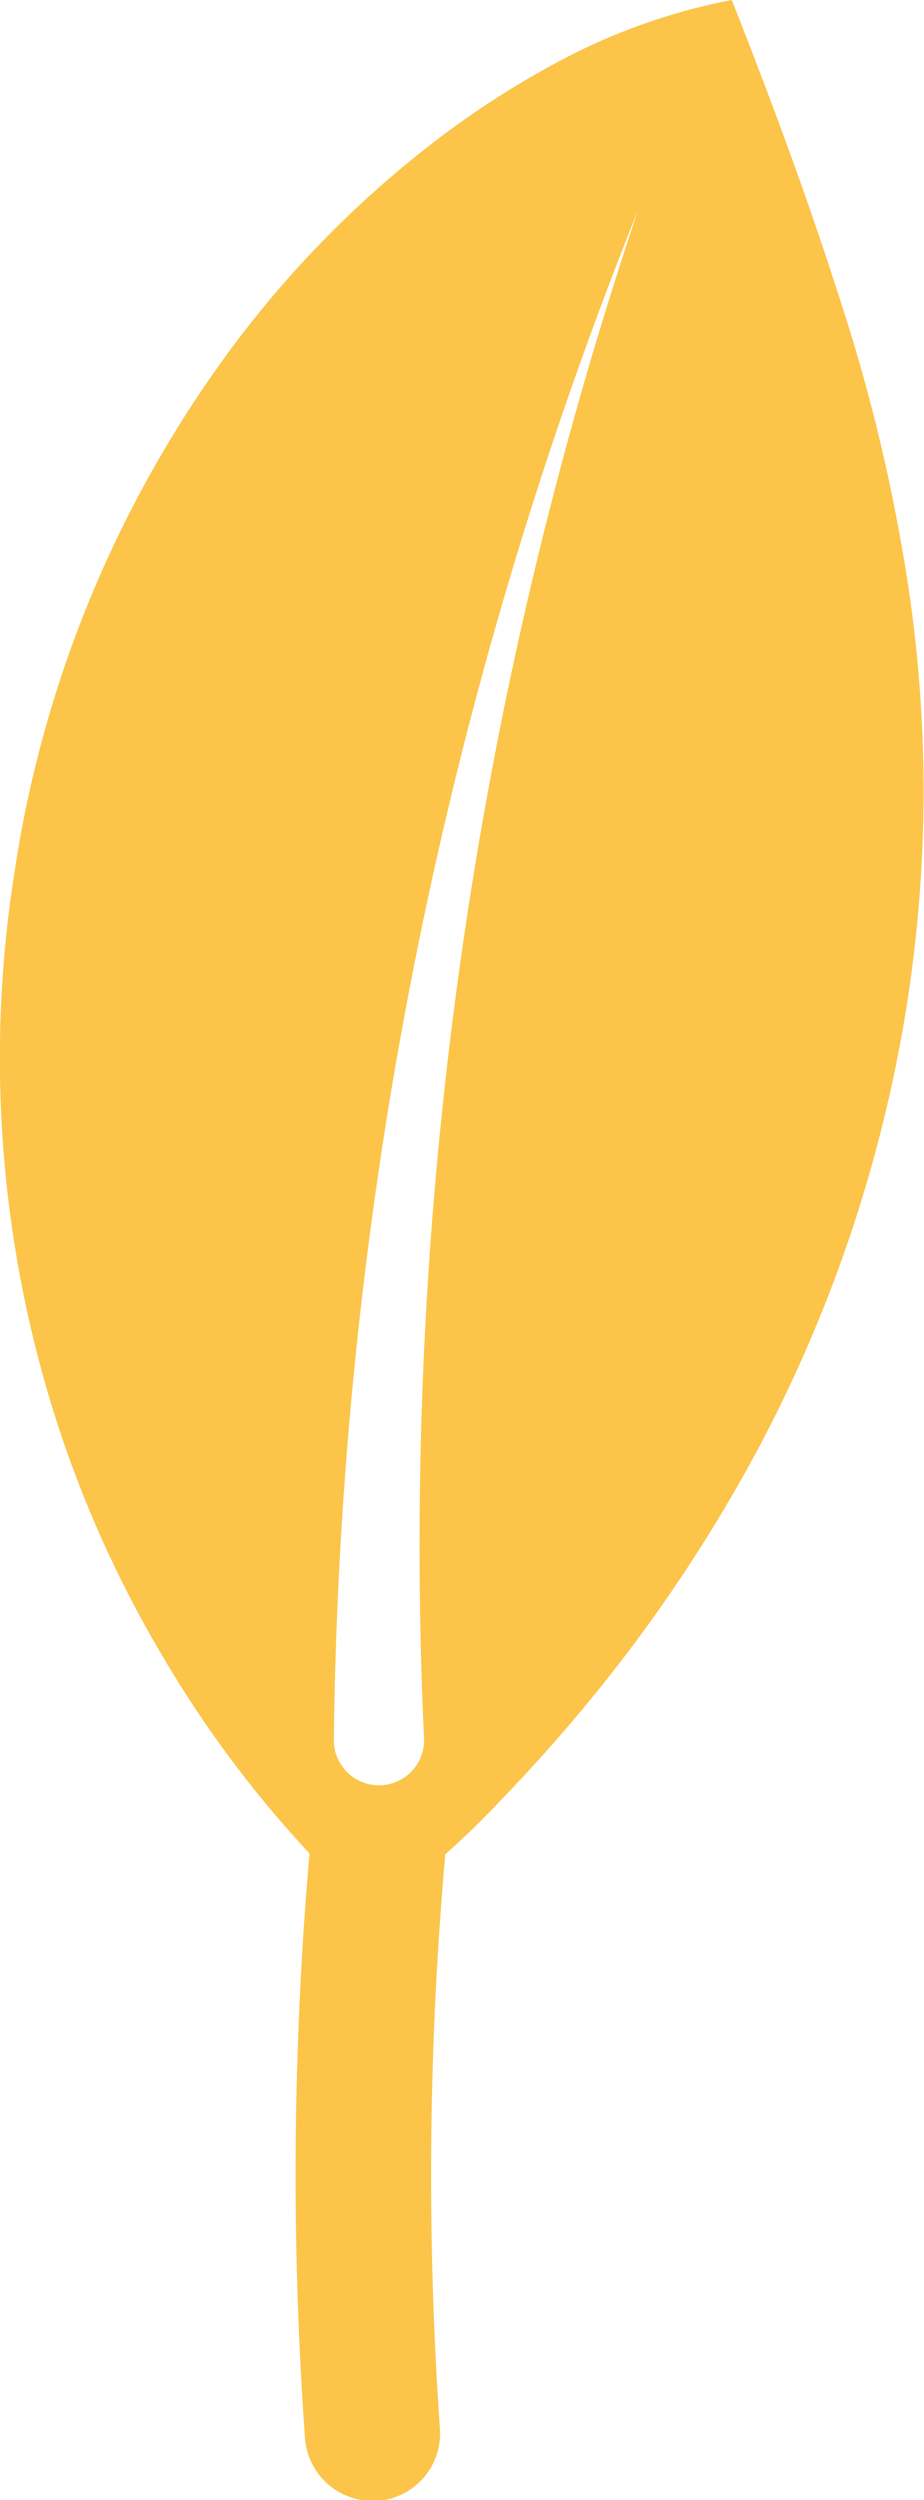 <svg xmlns="http://www.w3.org/2000/svg" viewBox="0 0 20.48 55.37"><defs><style>.cls-1{fill:#fcc449;}</style></defs><g id="Layer_2" data-name="Layer 2"><g id="gräs"><path class="cls-1" d="M20,12.18a39.27,39.27,0,0,0-1.38-5.54c-.64-2-1.36-4-2.4-6.64A13.5,13.5,0,0,0,12.5,1.3a19.78,19.78,0,0,0-3.08,2,23.24,23.24,0,0,0-4.6,4.84A25.93,25.93,0,0,0,.34,19.2a26.37,26.37,0,0,0,.73,11.68,25.54,25.54,0,0,0,2.55,5.83,24.82,24.82,0,0,0,3.24,4.34A82.12,82.12,0,0,0,6.76,54a1.5,1.5,0,0,0,1.5,1.39h.11a1.5,1.5,0,0,0,1.38-1.61,80.54,80.54,0,0,1,.12-12.71q.68-.61,1.26-1.23c.83-.86,1.57-1.71,2.25-2.56a34.34,34.34,0,0,0,3.32-5,31.36,31.36,0,0,0,3.38-9.9A30.54,30.54,0,0,0,20,12.18ZM9.4,38.54a1,1,0,0,1-1,1,1,1,0,0,1-1-.95v-.06A93.79,93.79,0,0,1,14.14,4.66,92.71,92.71,0,0,0,9.4,38.54Z"/></g></g></svg>